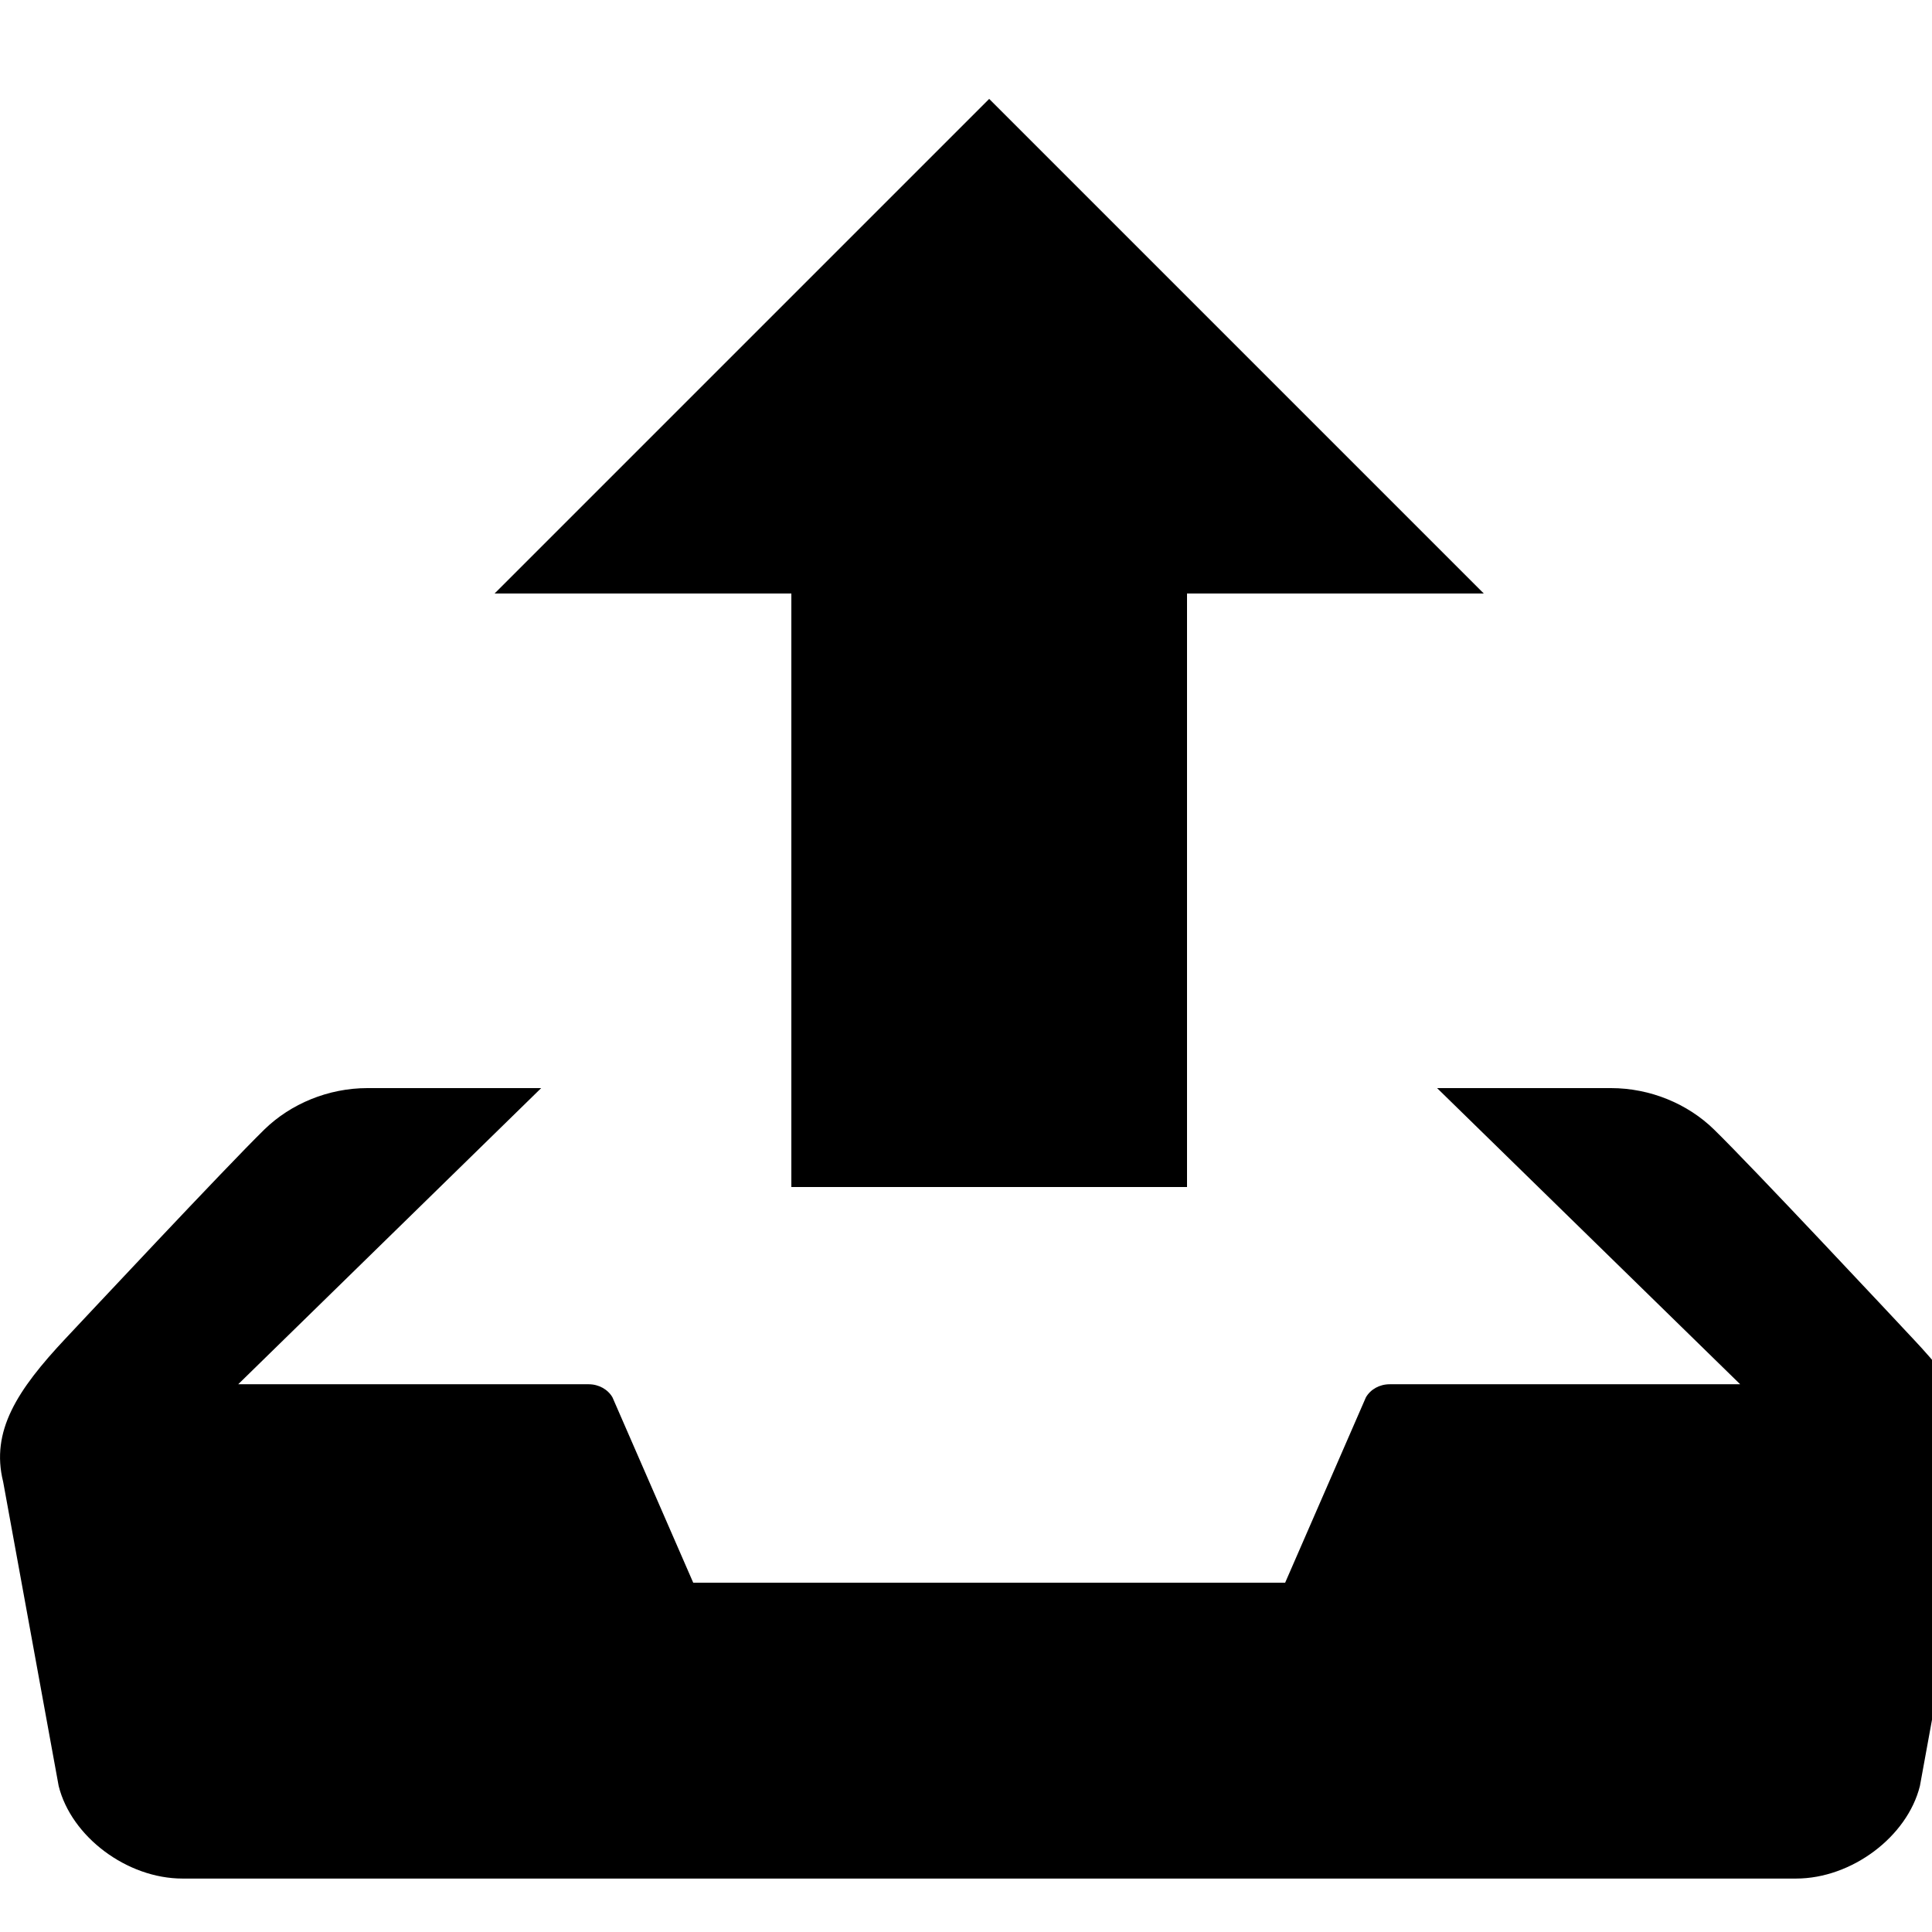 <?xml version="1.0" encoding="utf-8"?><!DOCTYPE svg PUBLIC "-//W3C//DTD SVG 1.1//EN" "http://www.w3.org/Graphics/SVG/1.1/DTD/svg11.dtd"><svg version="1.1" xmlns="http://www.w3.org/2000/svg" xmlns:xlink="http://www.w3.org/1999/xlink" width="20" height="20" viewBox="0 0 20 20" data-tags="upload"><g fill="#000" transform="scale(0.02 0.02)"><path d="M409.6 614.4h204.8v-307.2h153.6l-256-256-256 256h153.6v307.2zM990.106 692.838c-10.752-11.469-82.483-88.218-102.963-108.237-13.568-13.261-32.973-21.402-53.35-21.402h-89.958l156.877 153.293h-181.453c-5.222 0-9.933 2.662-12.288 6.81l-41.779 95.898h-306.381l-41.779-95.898c-2.355-4.147-7.117-6.81-12.288-6.81h-181.453l156.826-153.293h-89.907c-20.326 0-39.731 8.141-53.35 21.402-20.48 20.070-92.211 96.819-102.963 108.237-25.037 26.675-38.81 47.923-32.256 74.189l28.723 157.389c6.554 26.317 35.379 47.923 64.102 47.923h835.174c28.723 0 57.549-21.606 64.102-47.923l28.723-157.389c6.451-26.266-7.27-47.514-32.358-74.189z" /></g></svg>